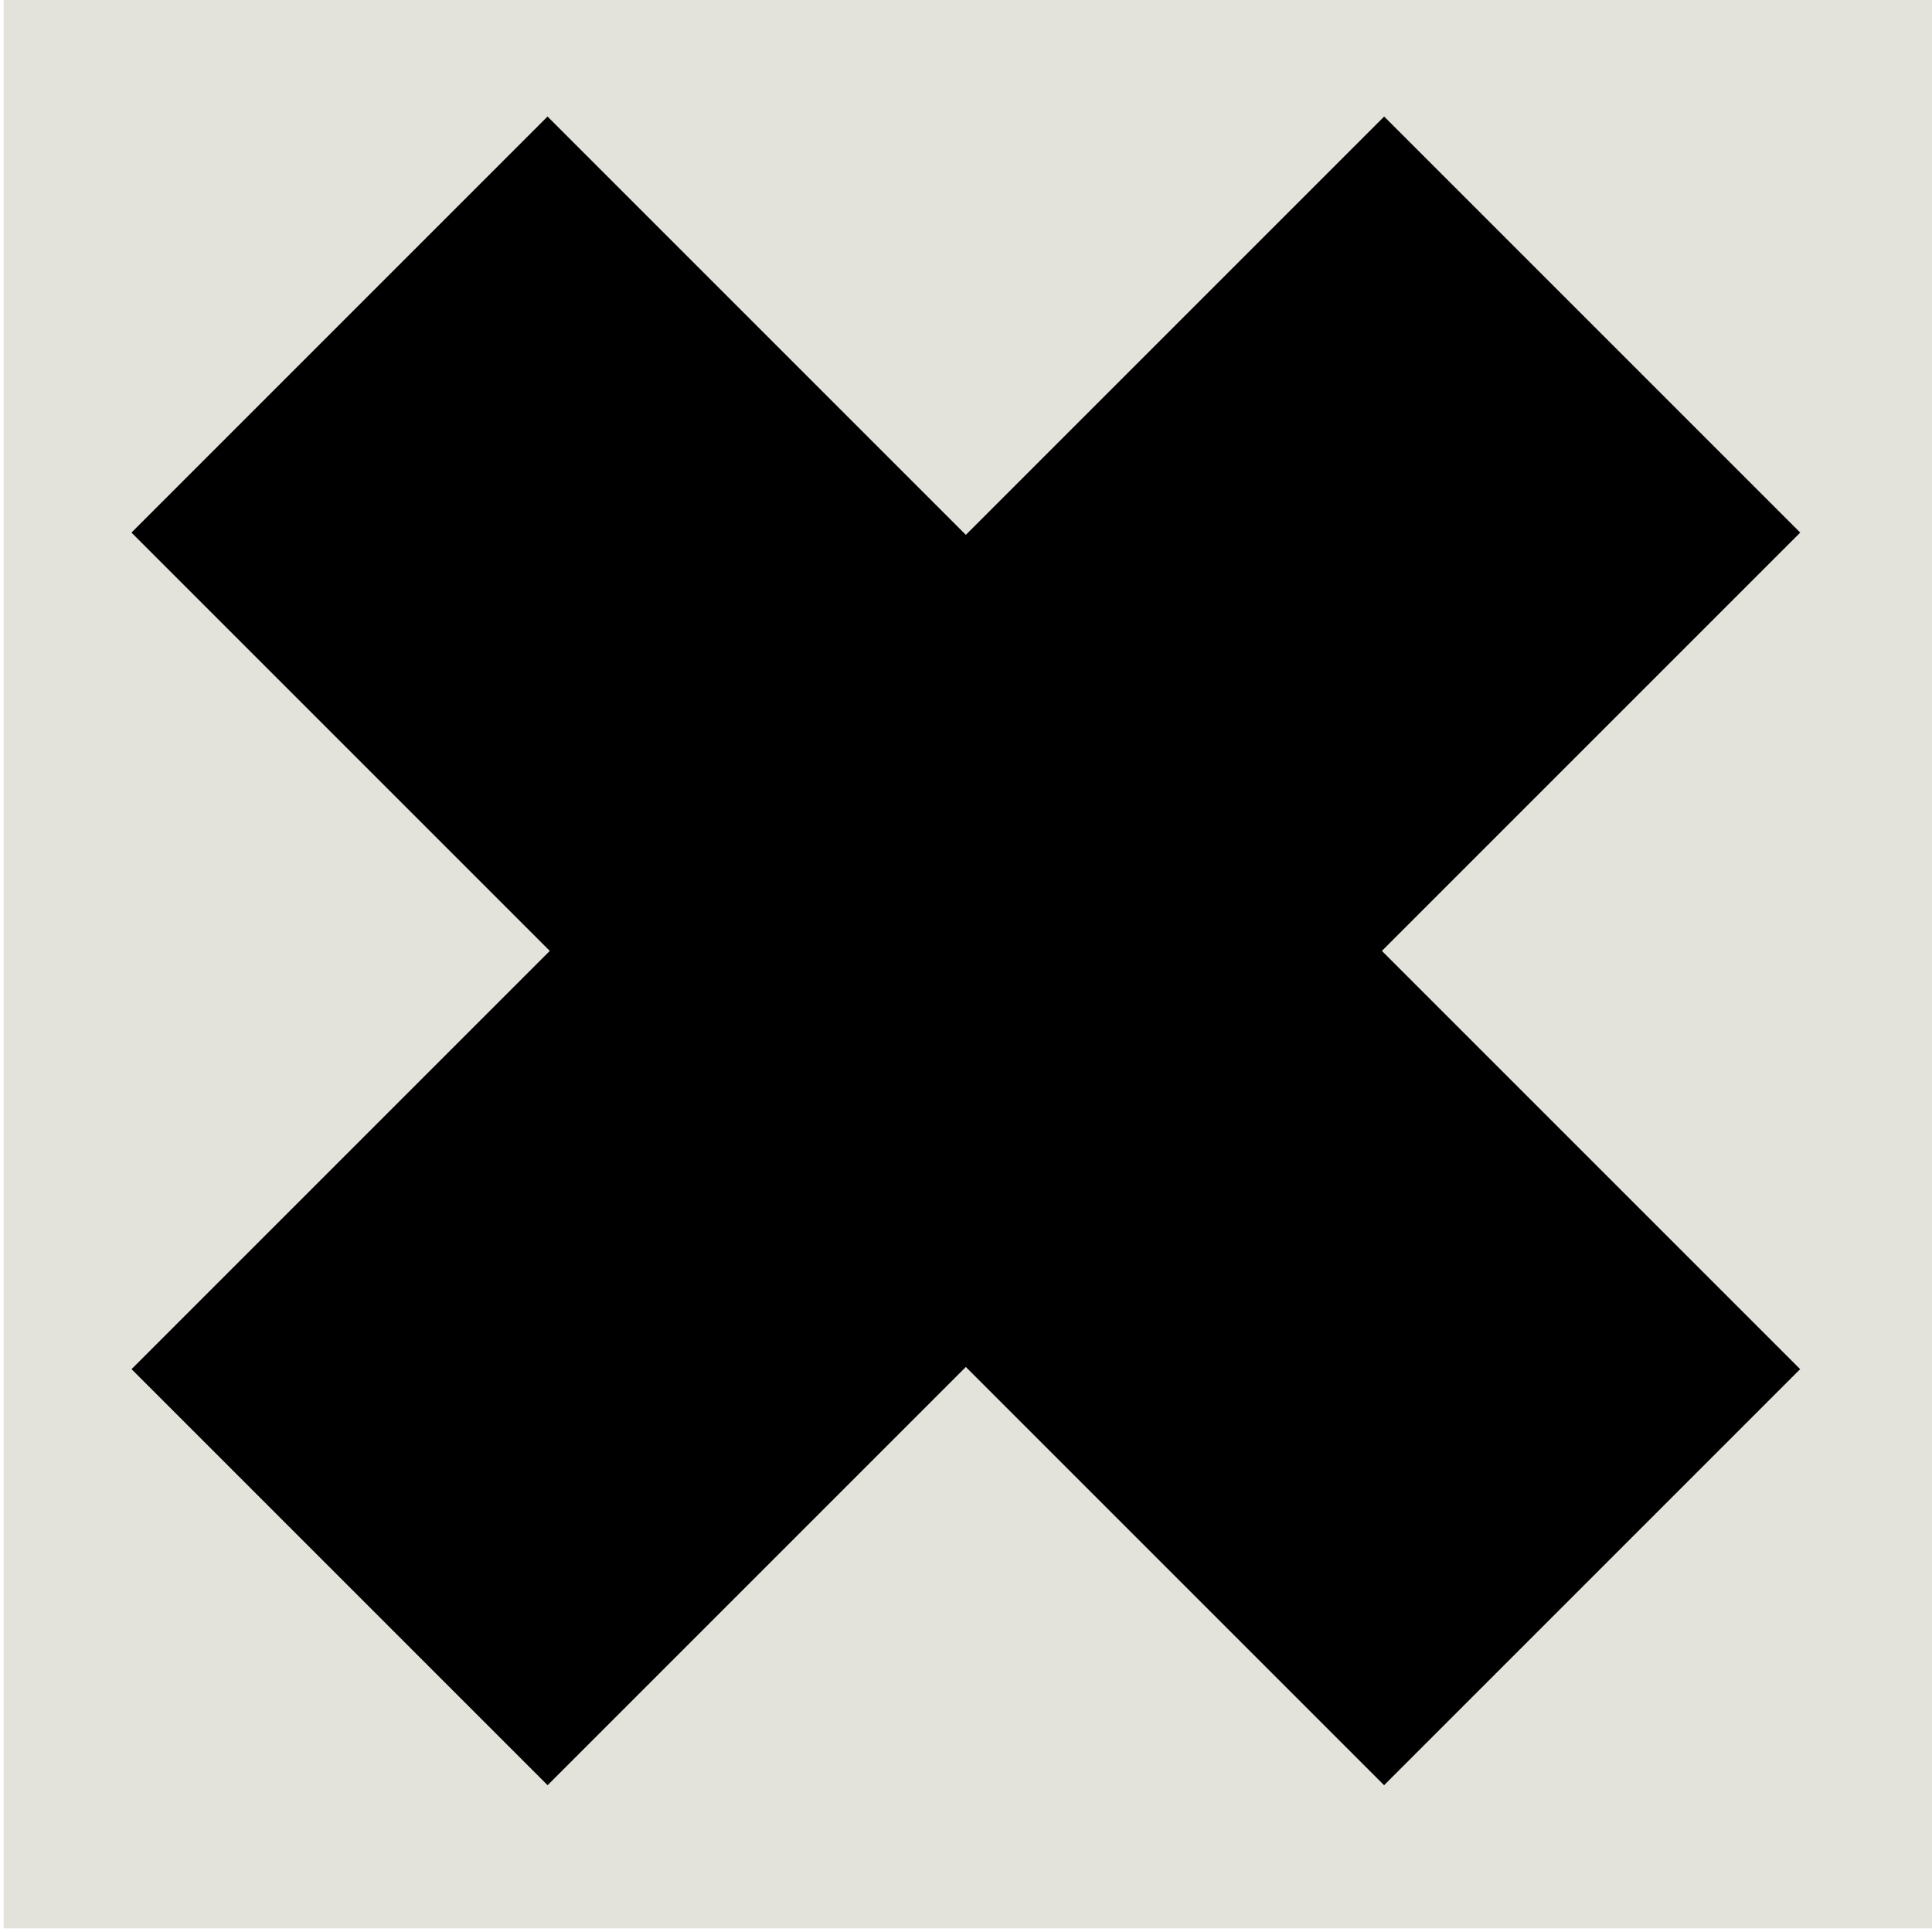 <?xml version="1.0" encoding="UTF-8" standalone="no"?>
<!-- Created with Inkscape (http://www.inkscape.org/) -->

<svg
   xmlns:dc="http://purl.org/dc/elements/1.1/"
   xmlns:cc="http://creativecommons.org/ns#"
   xmlns:rdf="http://www.w3.org/1999/02/22-rdf-syntax-ns#"
   xmlns:svg="http://www.w3.org/2000/svg"
   xmlns="http://www.w3.org/2000/svg"
   xmlns:sodipodi="http://sodipodi.sourceforge.net/DTD/sodipodi-0.dtd"
   xmlns:inkscape="http://www.inkscape.org/namespaces/inkscape"
   width="20"
   height="20"
   viewBox="0 0 20 20"
   id="svg4208"
   version="1.1"
   inkscape:version="0.91 r"
   sodipodi:docname="x_mark.svg">
  <defs
     id="defs4210" />
  <sodipodi:namedview
     id="base"
     pagecolor="#ffffff"
     bordercolor="#666666"
     borderopacity="1.0"
     inkscape:pageopacity="0.0"
     inkscape:pageshadow="2"
     inkscape:zoom="44.8"
     inkscape:cx="8.5826899"
     inkscape:cy="9.8350042"
     inkscape:document-units="px"
     inkscape:current-layer="layer1"
     showgrid="false"
     units="px"
     showguides="false"
     inkscape:window-width="1867"
     inkscape:window-height="1056"
     inkscape:window-x="53"
     inkscape:window-y="24"
     inkscape:window-maximized="1" />
  <g
     inkscape:label="Layer 1"
     inkscape:groupmode="layer"
     id="layer1"
     transform="translate(0,-1032.362)">
    <rect
       style="fill:#e3e2db;stroke-width:1.5;stroke-linecap:round;stroke-linejoin:bevel;stroke-miterlimit:4;stroke-dasharray:none"
       id="rect4177"
       width="20"
       height="20"
       x="0.038"
       y="1032.324" />
    <rect
       style="fill:#000000;stroke-width:1.5;stroke-linecap:round;stroke-linejoin:bevel;stroke-miterlimit:4;stroke-dasharray:none"
       id="rect4803"
       width="6.092"
       height="18.341"
       x="-733.037"
       y="734.962"
       transform="matrix(0.707,-0.707,0.707,0.707,0,0)" />
    <rect
       style="fill:#000000;stroke-width:1.5;stroke-linecap:round;stroke-linejoin:bevel;stroke-miterlimit:4;stroke-dasharray:none"
       id="rect4803-5"
       width="6.092"
       height="18.341"
       x="-747.179"
       y="-739.161"
       transform="matrix(-0.707,-0.707,0.707,-0.707,0,0)" />
  </g>
</svg>
